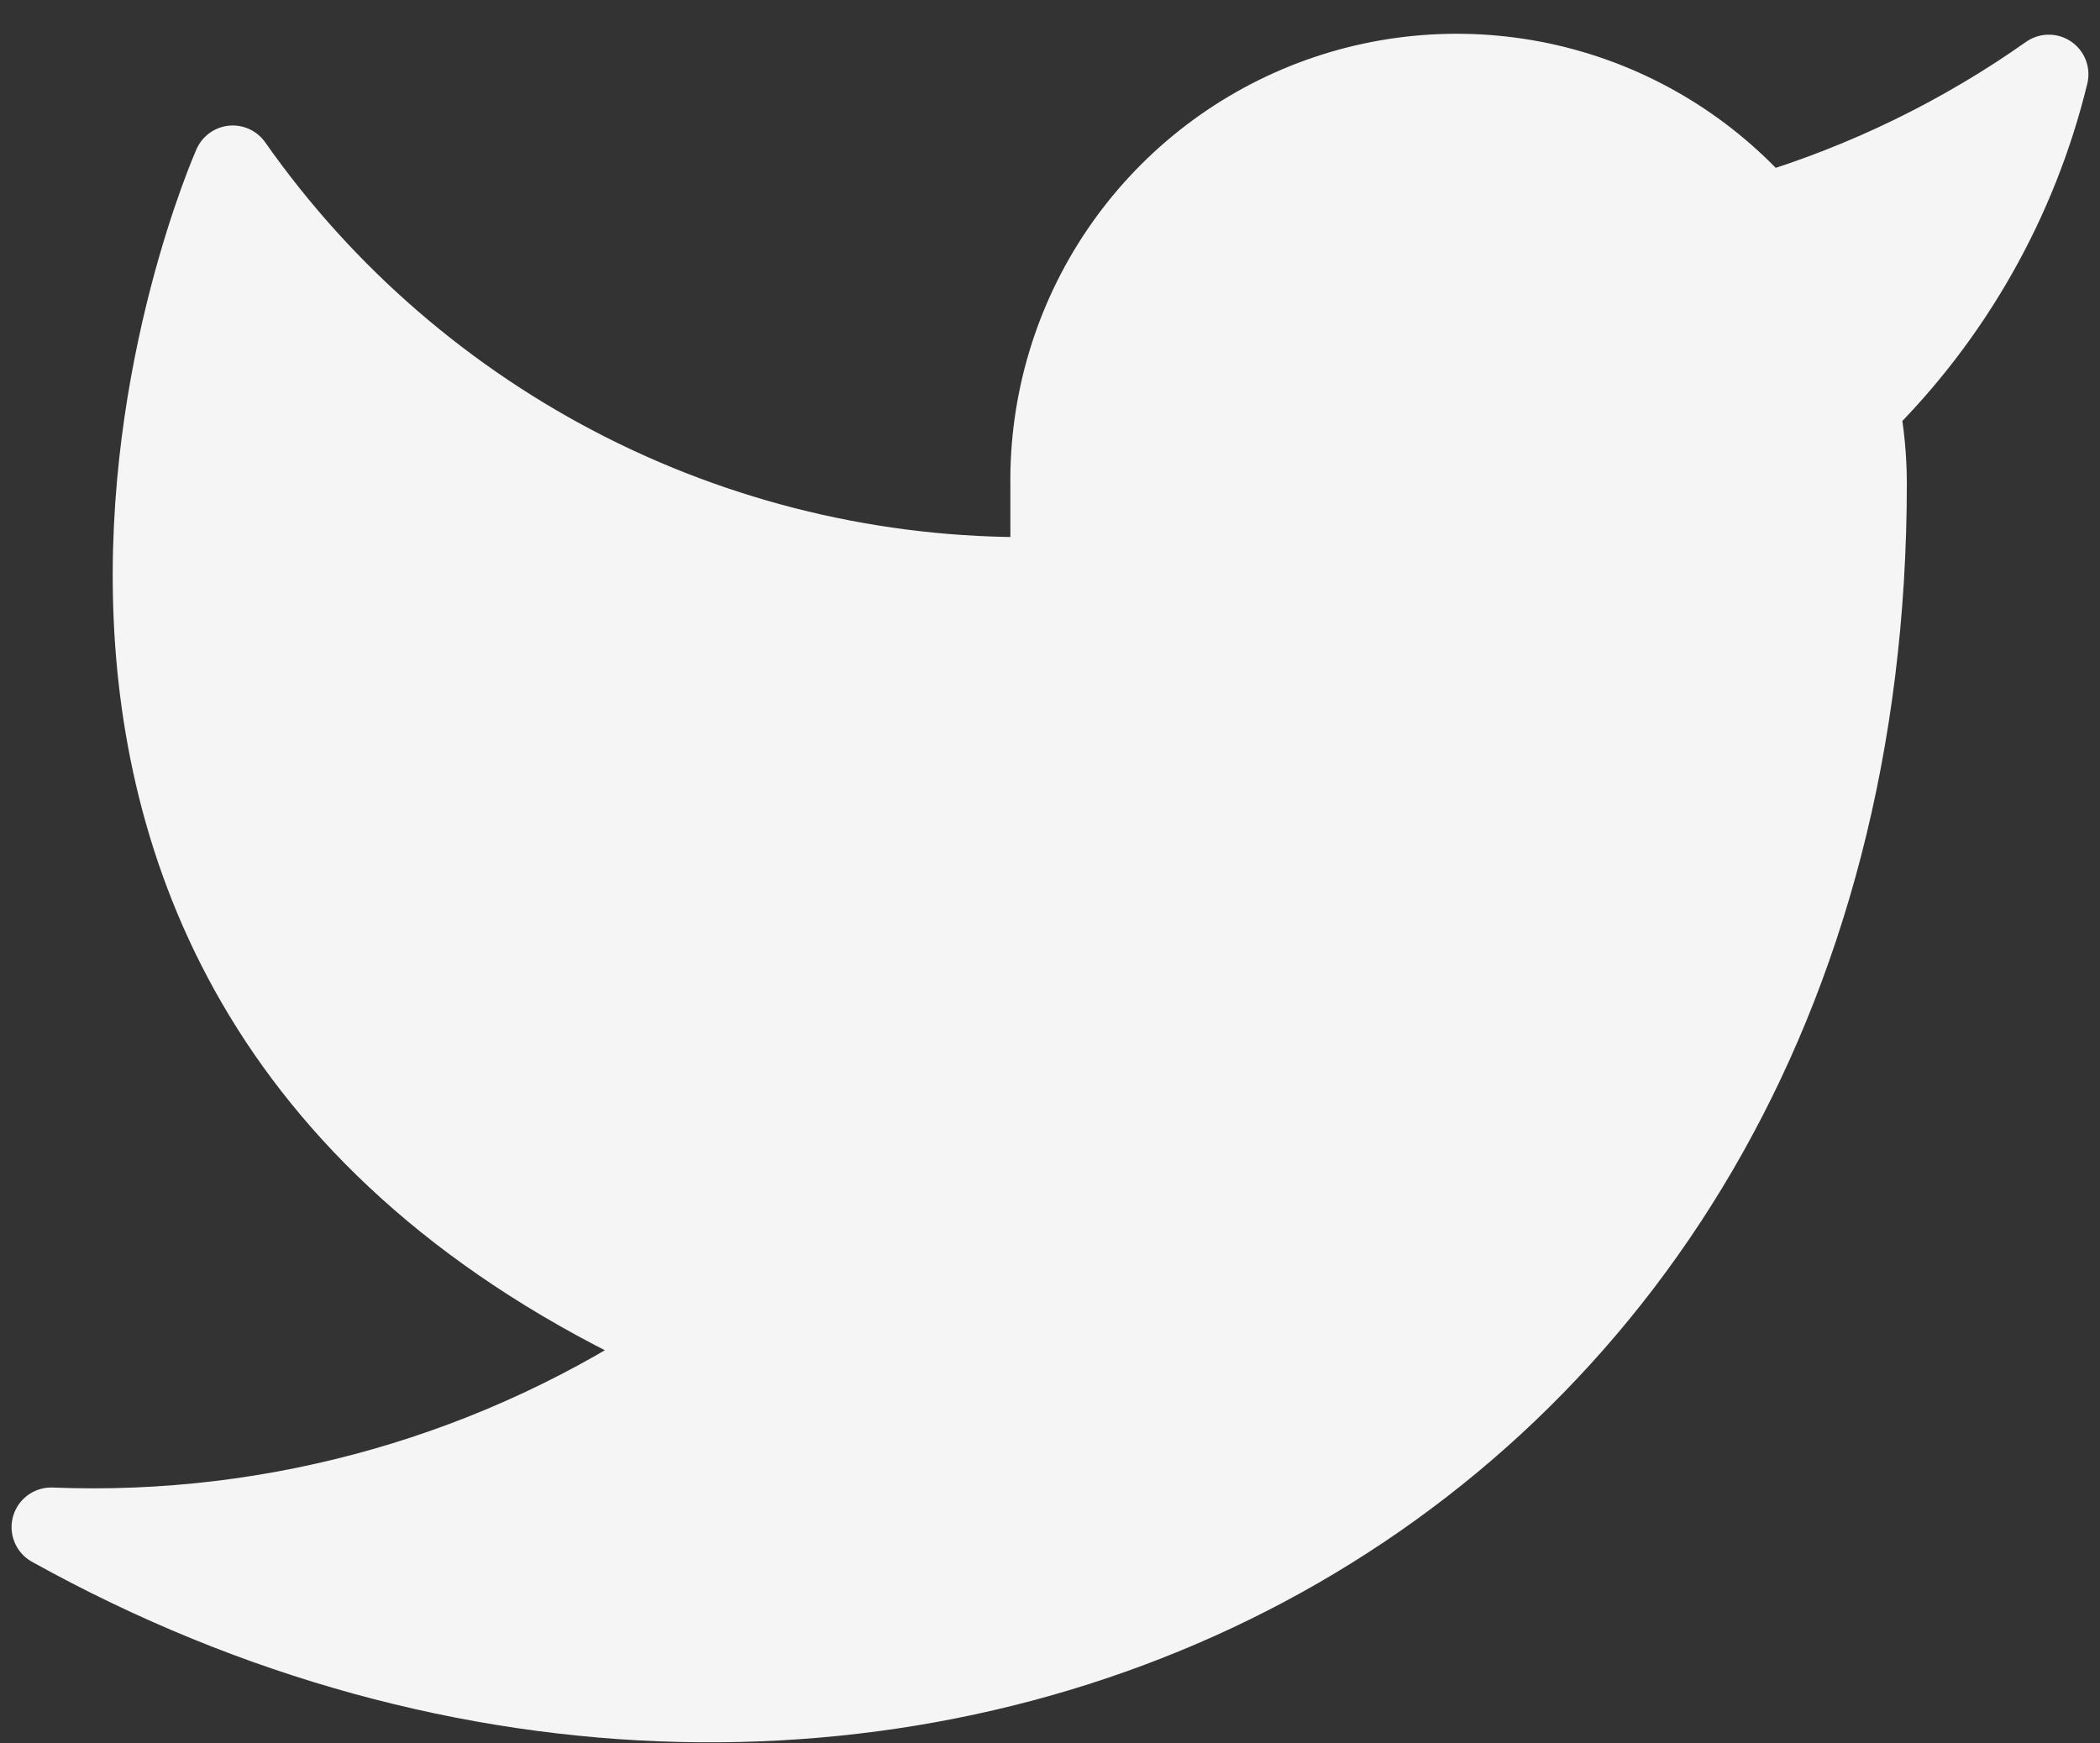<svg width="53" height="44" viewBox="0 0 53 44" fill="none" xmlns="http://www.w3.org/2000/svg">
<rect x="0" y="0" width="53" height="44" fill="#333333" stroke="none"/>
<path d="M51.708 1.875C49.514 3.423 47.084 4.607 44.513 5.381C43.132 3.794 41.298 2.67 39.258 2.159C37.218 1.649 35.07 1.777 33.105 2.527C31.14 3.277 29.453 4.612 28.271 6.352C27.09 8.092 26.472 10.153 26.5 12.256V14.548C22.473 14.652 18.482 13.759 14.883 11.948C11.285 10.137 8.19 7.464 5.875 4.167C5.875 4.167 -3.292 24.792 17.333 33.958C12.614 37.162 6.991 38.769 1.292 38.542C21.917 50 47.125 38.542 47.125 12.188C47.123 11.549 47.062 10.912 46.942 10.286C49.281 7.979 50.931 5.067 51.708 1.875Z" fill="#F5F5F5" stroke="#F5F5F5" stroke-width="2" stroke-linecap="round" stroke-linejoin="round"/>
</svg>
